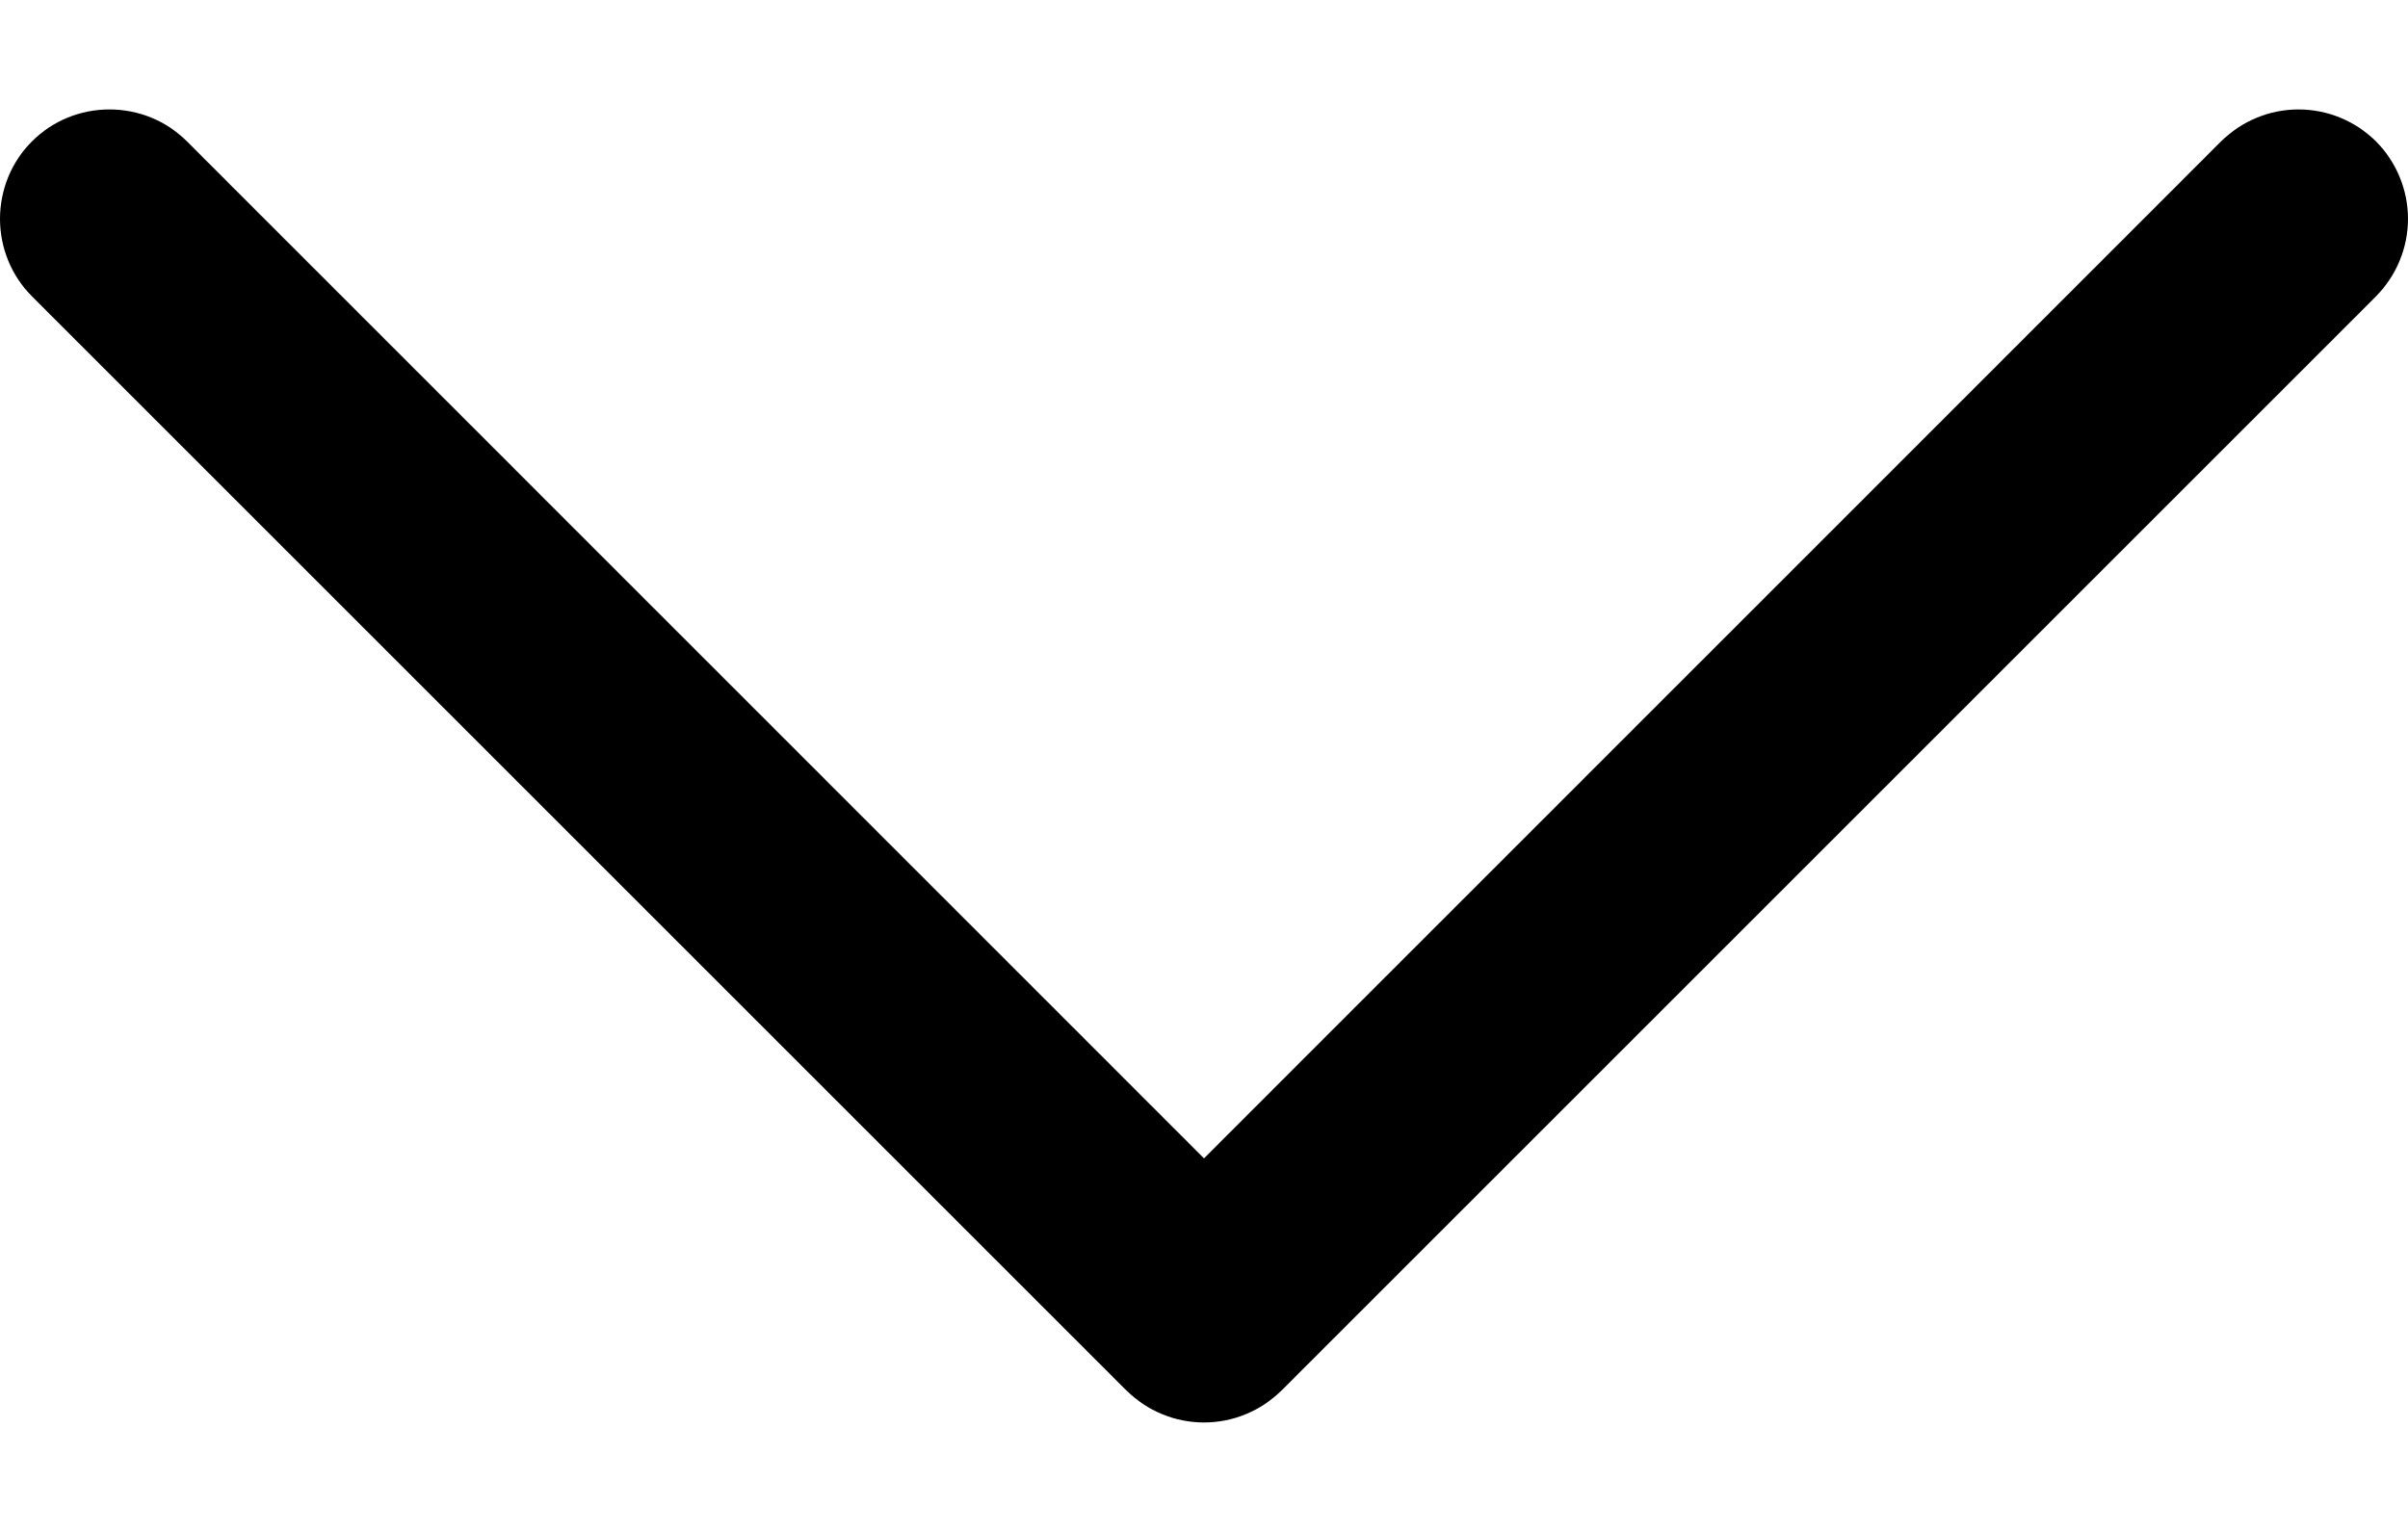 <svg width="11" height="7" viewBox="0 0 11 7" fill="none" xmlns="http://www.w3.org/2000/svg">
<path d="M10.854 1.354L5.854 6.354C5.807 6.4 5.752 6.437 5.691 6.462C5.631 6.487 5.566 6.5 5.5 6.5C5.434 6.5 5.369 6.487 5.309 6.462C5.248 6.437 5.193 6.4 5.146 6.354L0.146 1.354C0.052 1.26 -0 1.133 -0 1C-0 0.867 0.052 0.74 0.146 0.646C0.24 0.552 0.367 0.5 0.5 0.5C0.633 0.5 0.76 0.552 0.854 0.646L5.5 5.293L10.146 0.646C10.193 0.6 10.248 0.563 10.309 0.538C10.369 0.513 10.434 0.5 10.5 0.5C10.566 0.5 10.631 0.513 10.691 0.538C10.752 0.563 10.807 0.6 10.854 0.646C10.9 0.693 10.937 0.748 10.962 0.809C10.987 0.869 11 0.934 11 1C11 1.066 10.987 1.131 10.962 1.191C10.937 1.252 10.9 1.307 10.854 1.354Z" fill="black"/>
</svg>
